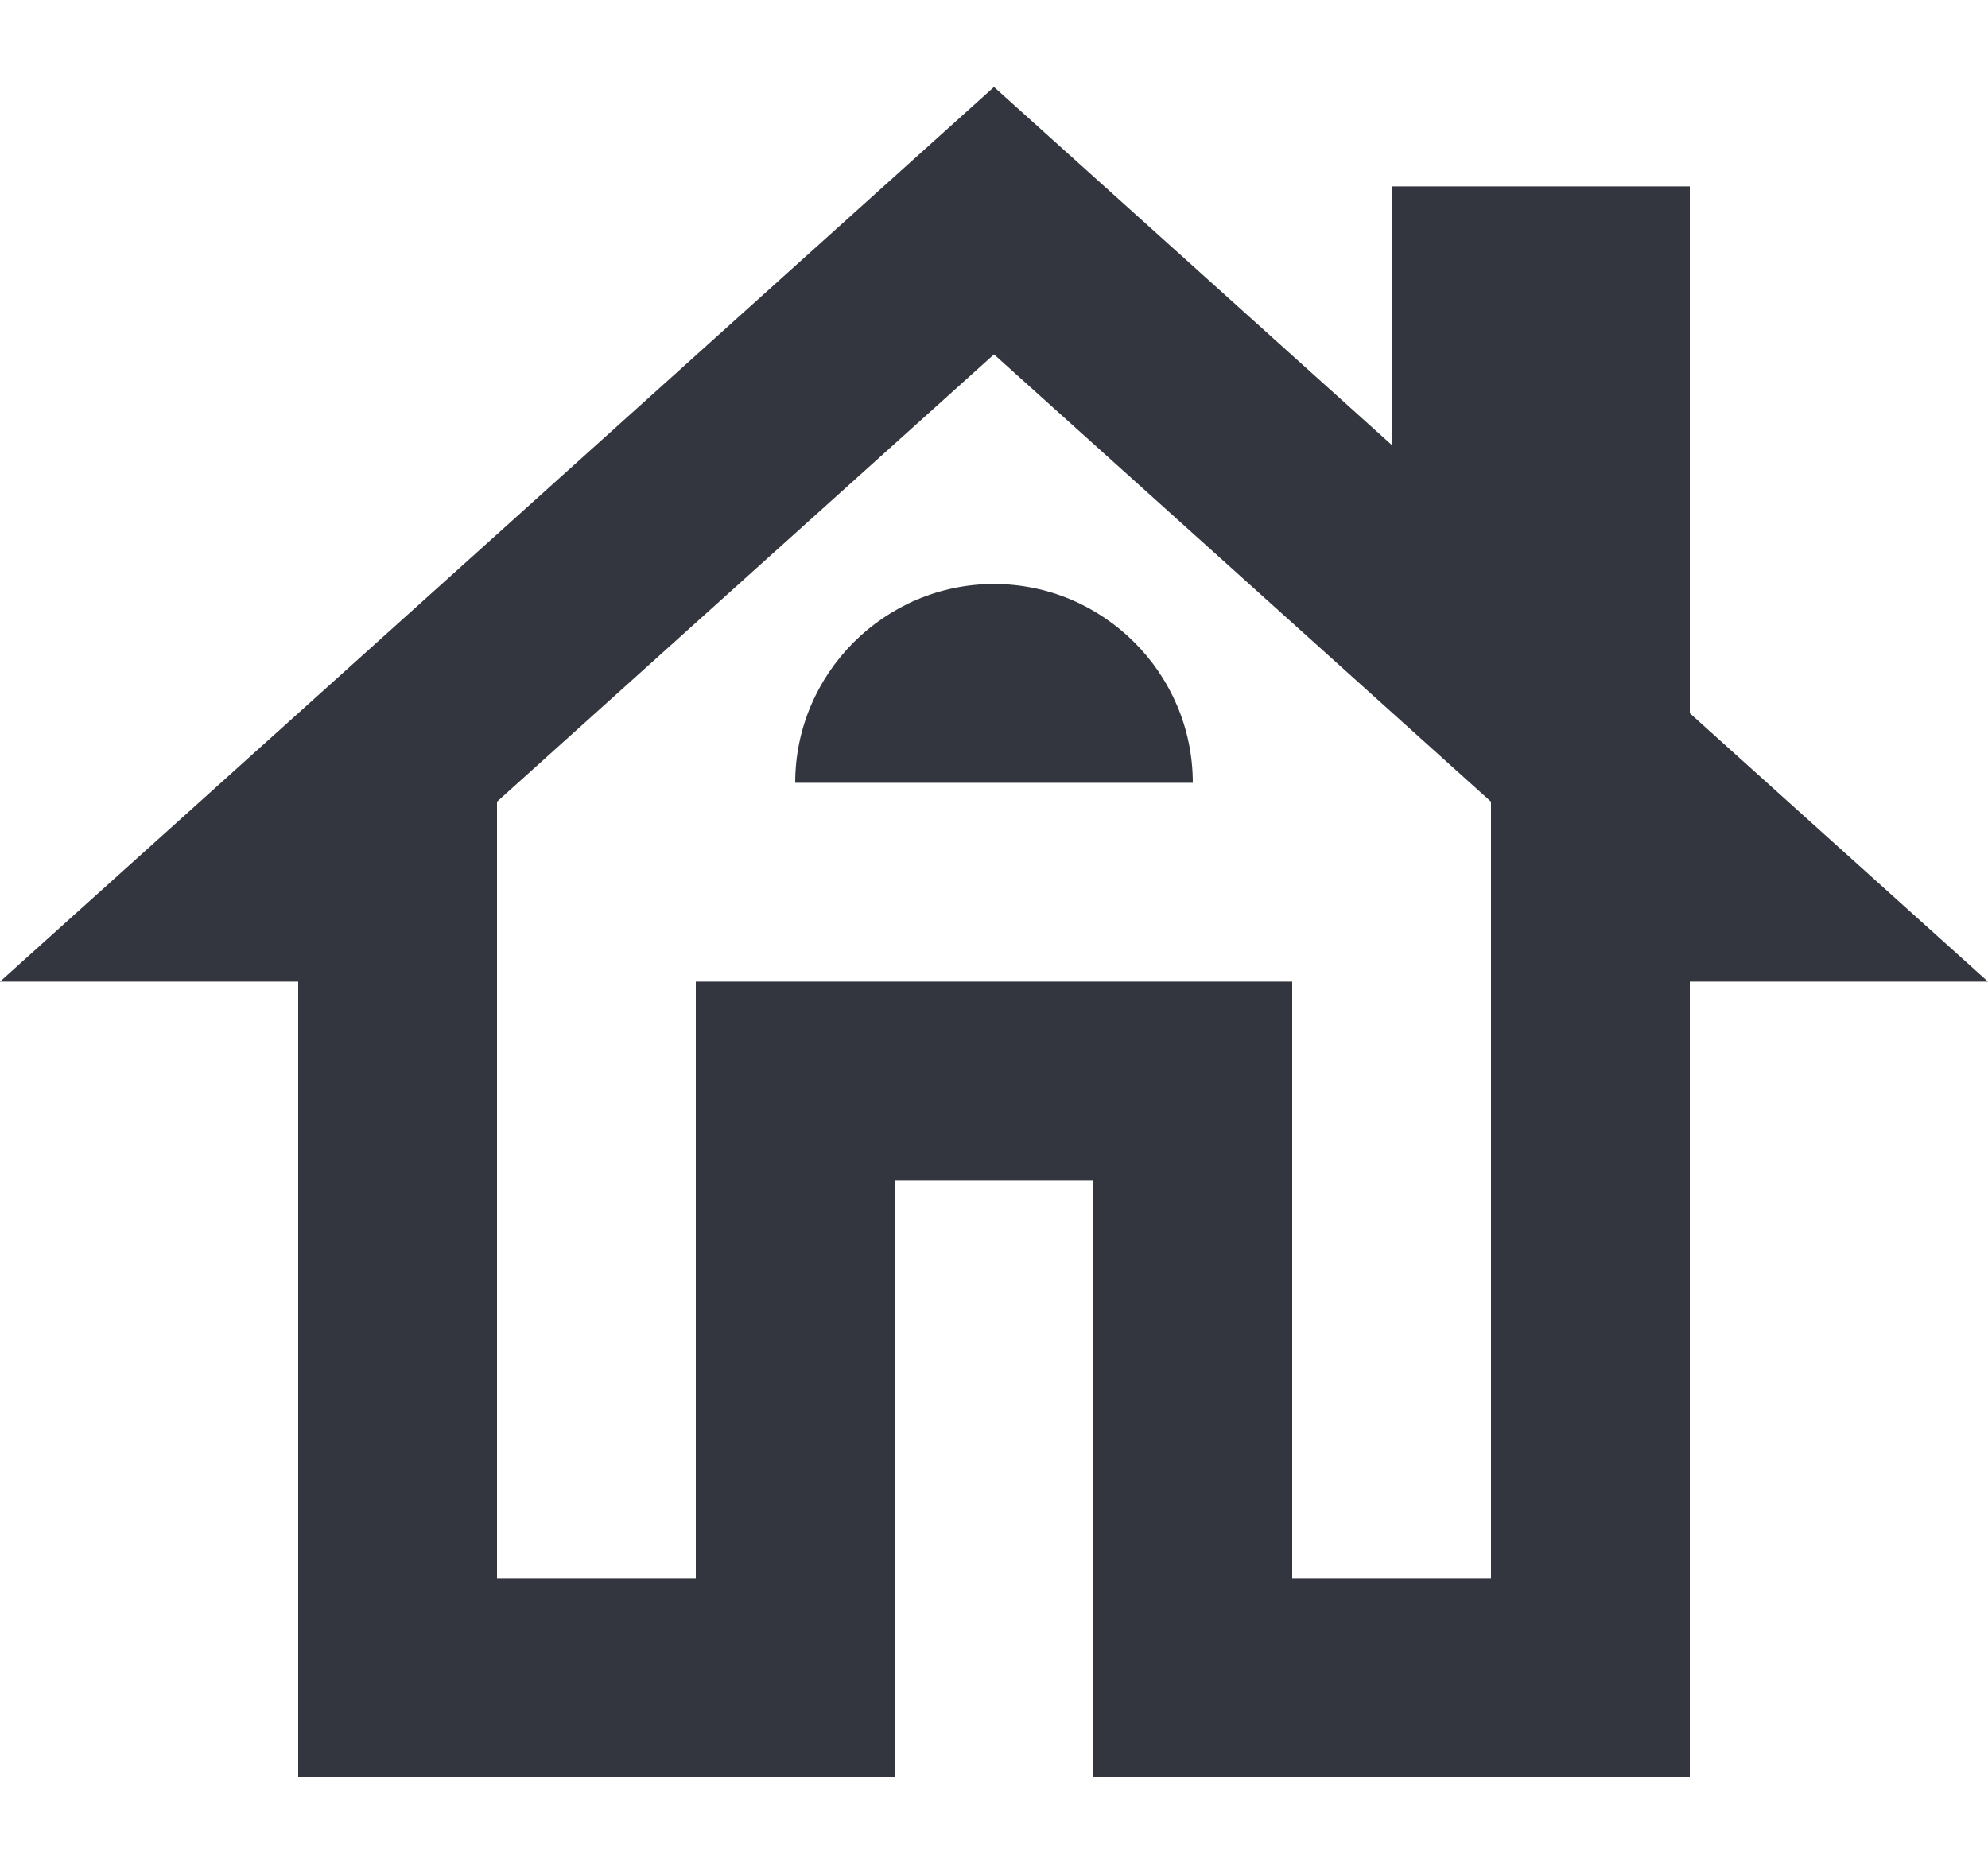 <svg width="16" height="15" viewBox="0 0 16 15" fill="none" xmlns="http://www.w3.org/2000/svg"><path d="M13.6 5.74V1.5h-2.4v2.08L8 .7 0 7.9h2.4v6.4h4.8V9.5h1.6v4.8h4.8V7.9H16l-2.4-2.16ZM12 12.7h-1.6V7.9H5.6v4.8H4V6.452l4-3.6 4 3.6V12.7Z" fill="#1D212A" fill-opacity=".9"/><path d="M6.4 6.3h3.2c0-.88-.72-1.6-1.6-1.6-.88 0-1.6.72-1.6 1.6Z" fill="#1D212A" fill-opacity=".9"/></svg>